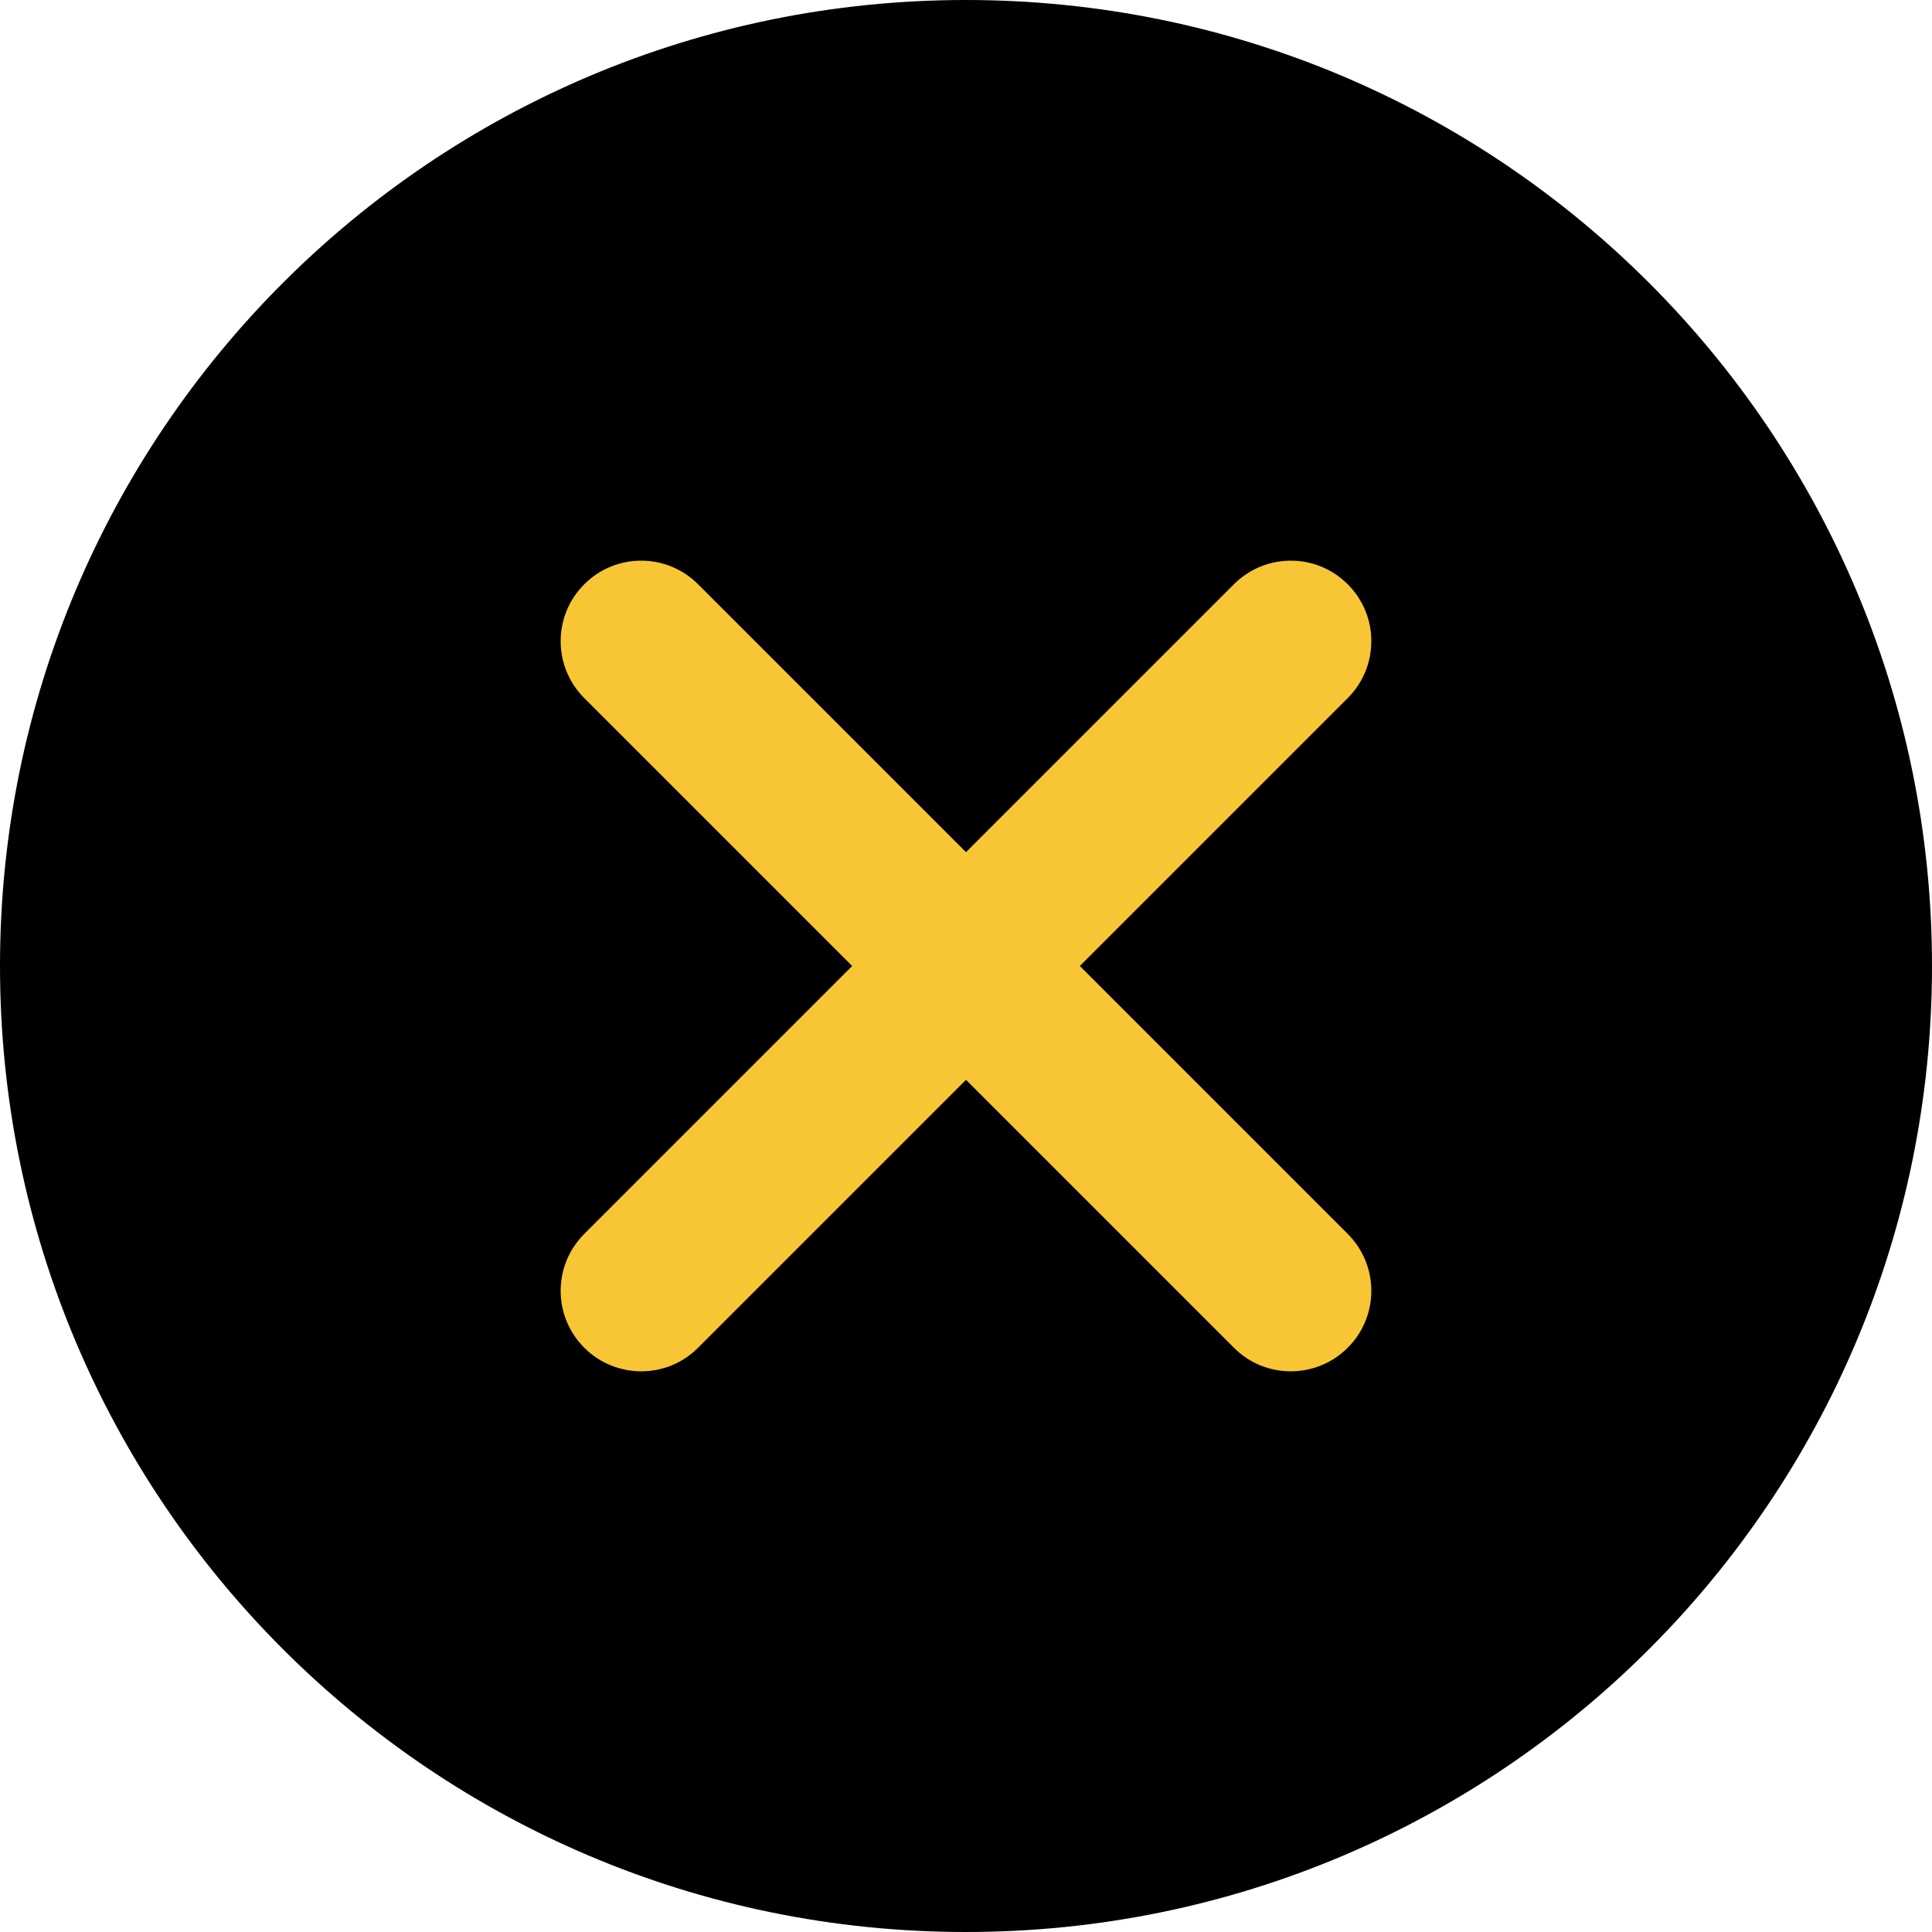 <?xml version="1.0" encoding="UTF-8" standalone="no"?><svg xmlns="http://www.w3.org/2000/svg" xmlns:xlink="http://www.w3.org/1999/xlink" fill="#000000" height="24" preserveAspectRatio="xMidYMid meet" version="1" viewBox="0.0 0.0 24.0 24.0" width="24" zoomAndPan="magnify"><g><g id="change1_1"><path d="M 12 24 C 5.371 24 0 18.629 0 12 C 0 5.371 5.371 0 12 0 C 18.629 0 24 5.371 24 12 C 24 18.629 18.629 24 12 24" fill="inherit"/></g><g id="change2_1"><path d="M 13.414 12 L 16.742 8.672 C 17.133 8.281 17.133 7.648 16.742 7.258 C 16.352 6.867 15.719 6.867 15.328 7.258 L 12 10.586 L 8.672 7.258 C 8.281 6.867 7.648 6.867 7.258 7.258 C 6.867 7.648 6.867 8.281 7.258 8.672 L 10.586 12 L 7.258 15.328 C 6.867 15.719 6.867 16.352 7.258 16.742 C 7.453 16.938 7.711 17.035 7.965 17.035 C 8.223 17.035 8.477 16.938 8.672 16.742 L 12 13.414 L 15.328 16.742 C 15.523 16.938 15.777 17.035 16.035 17.035 C 16.289 17.035 16.547 16.938 16.742 16.742 C 17.133 16.352 17.133 15.719 16.742 15.328 L 13.414 12" fill="#f8c535"/></g></g></svg>